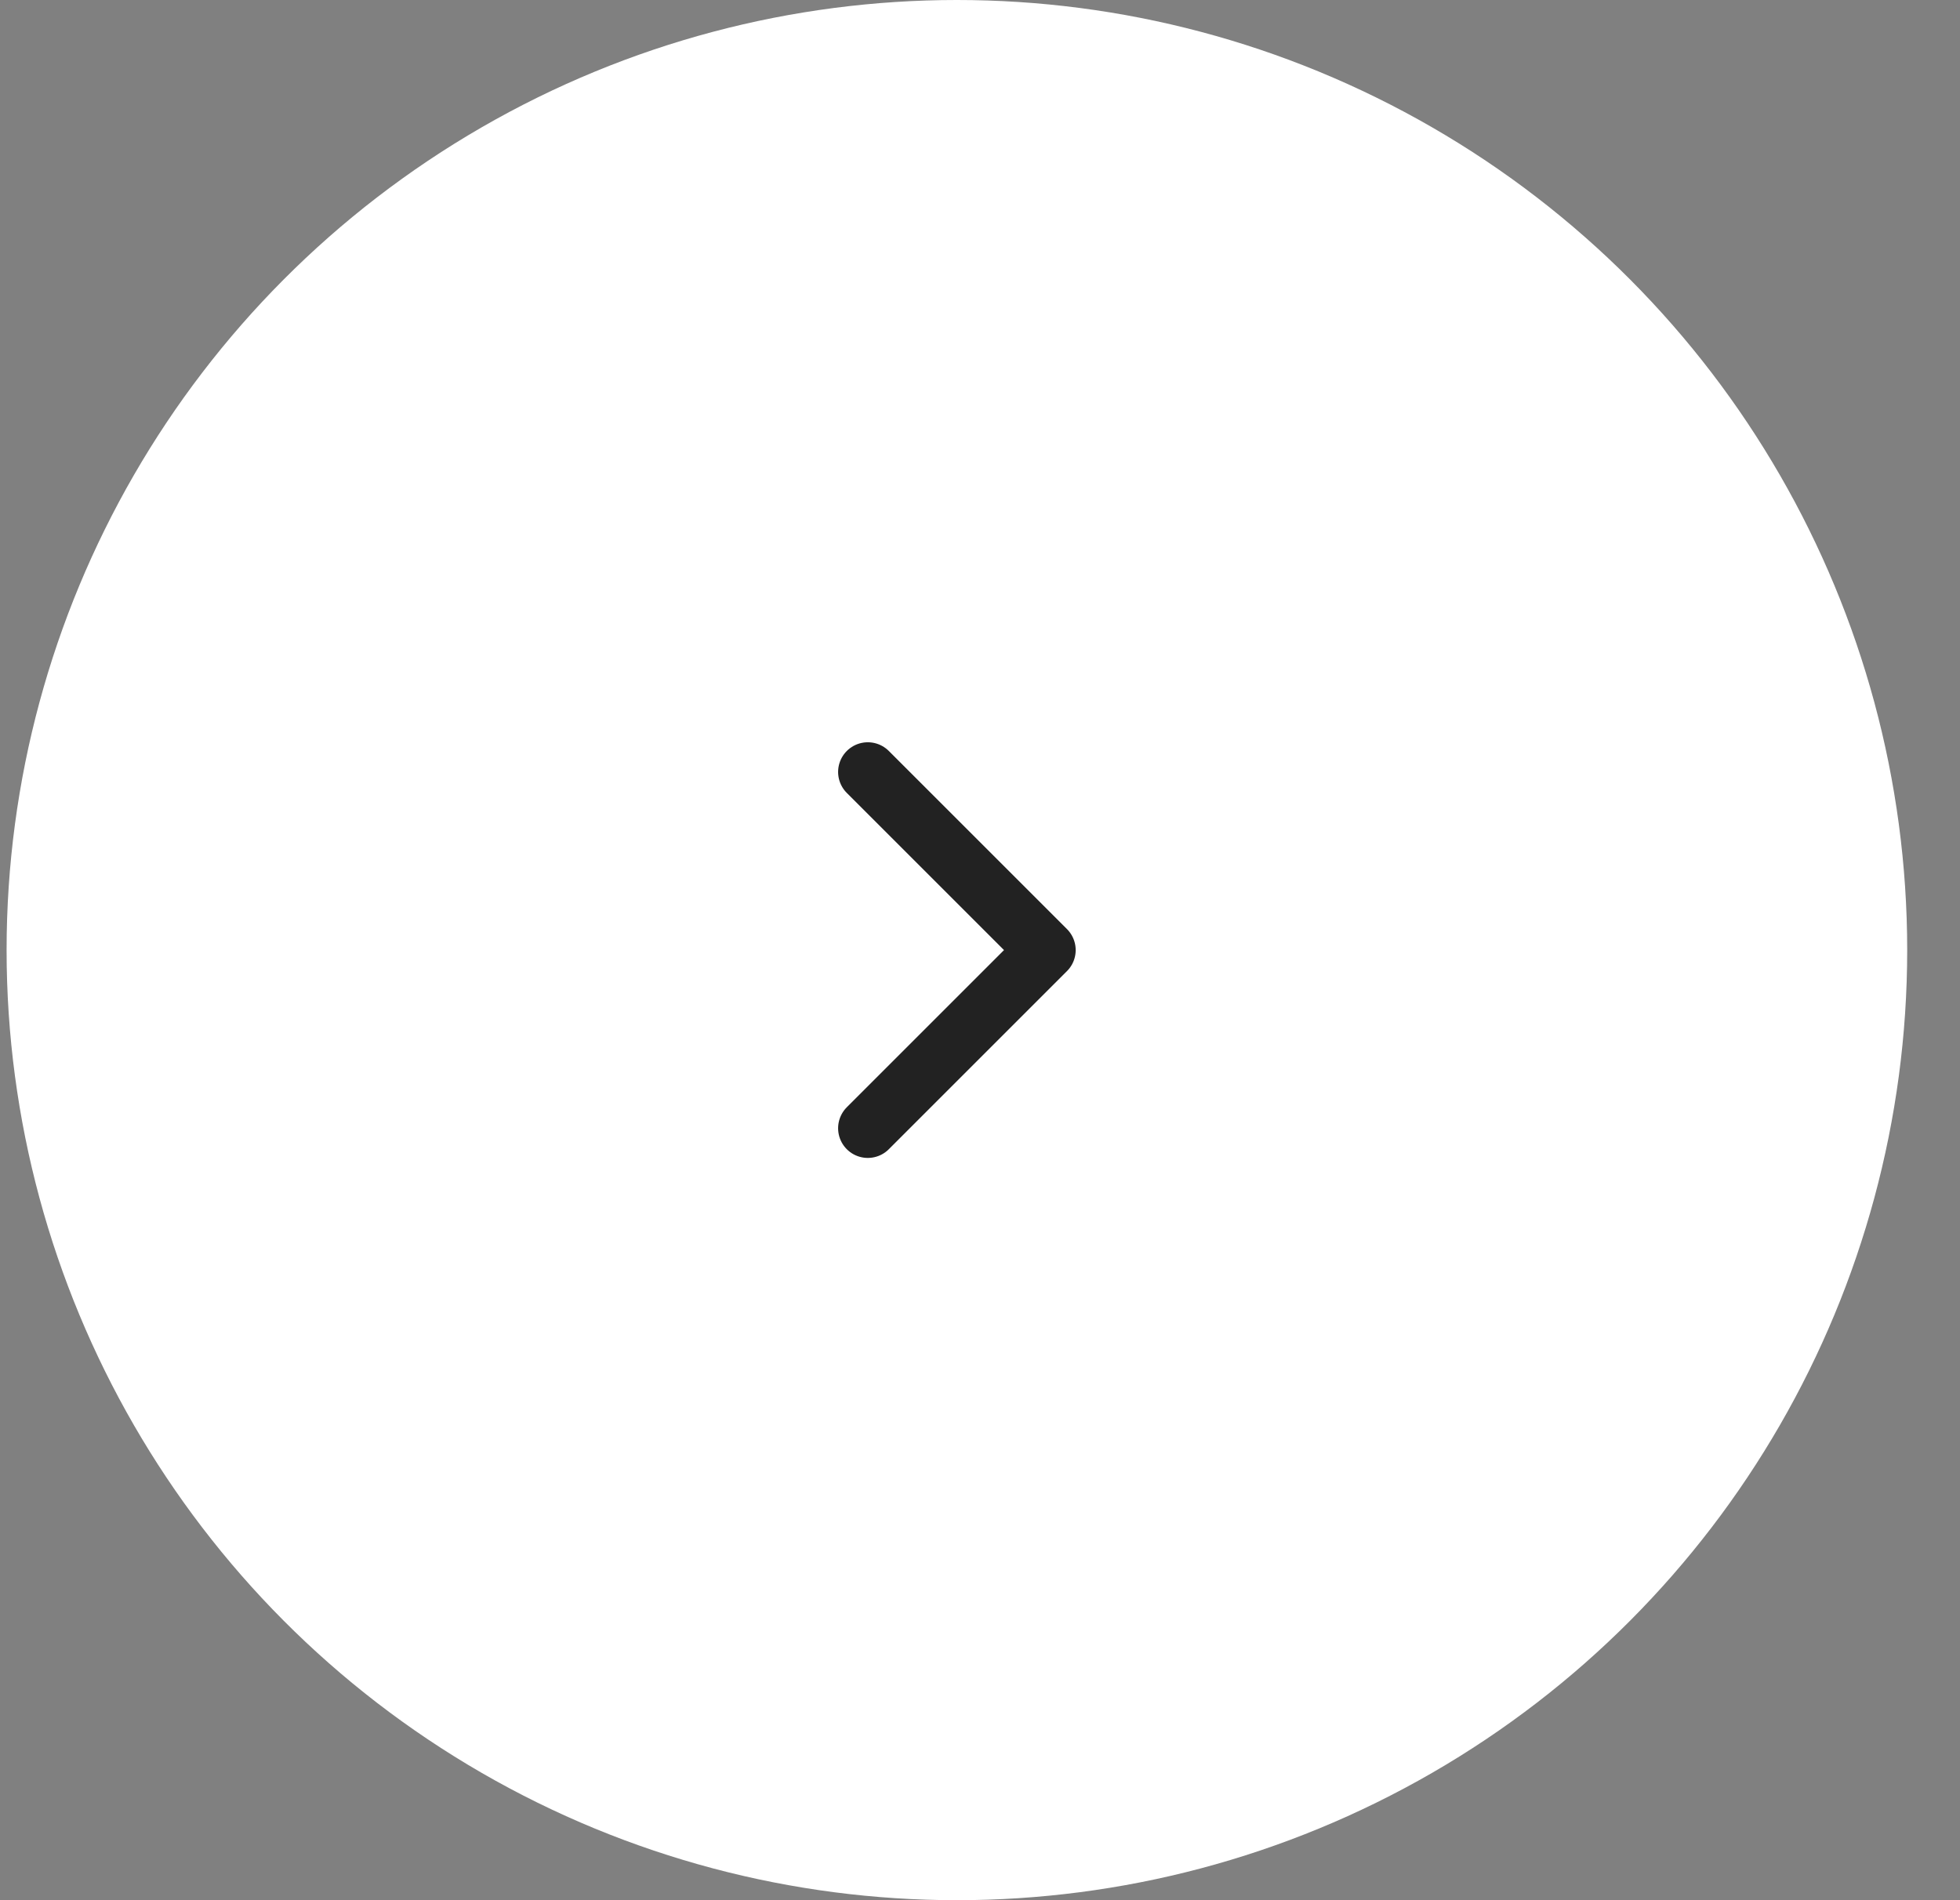 <svg width="33" height="32" viewBox="0 0 33 32" fill="none" xmlns="http://www.w3.org/2000/svg">
<rect x="0" y="0" width="33" height="32" fill="#808080" stroke="none"/>
<circle cx="16.111" cy="16" r="16" fill="white"/>
<path d="M14.611 13L17.611 16L14.611 19" stroke="#222222" stroke-linecap="round" stroke-linejoin="round"/>
</svg>
